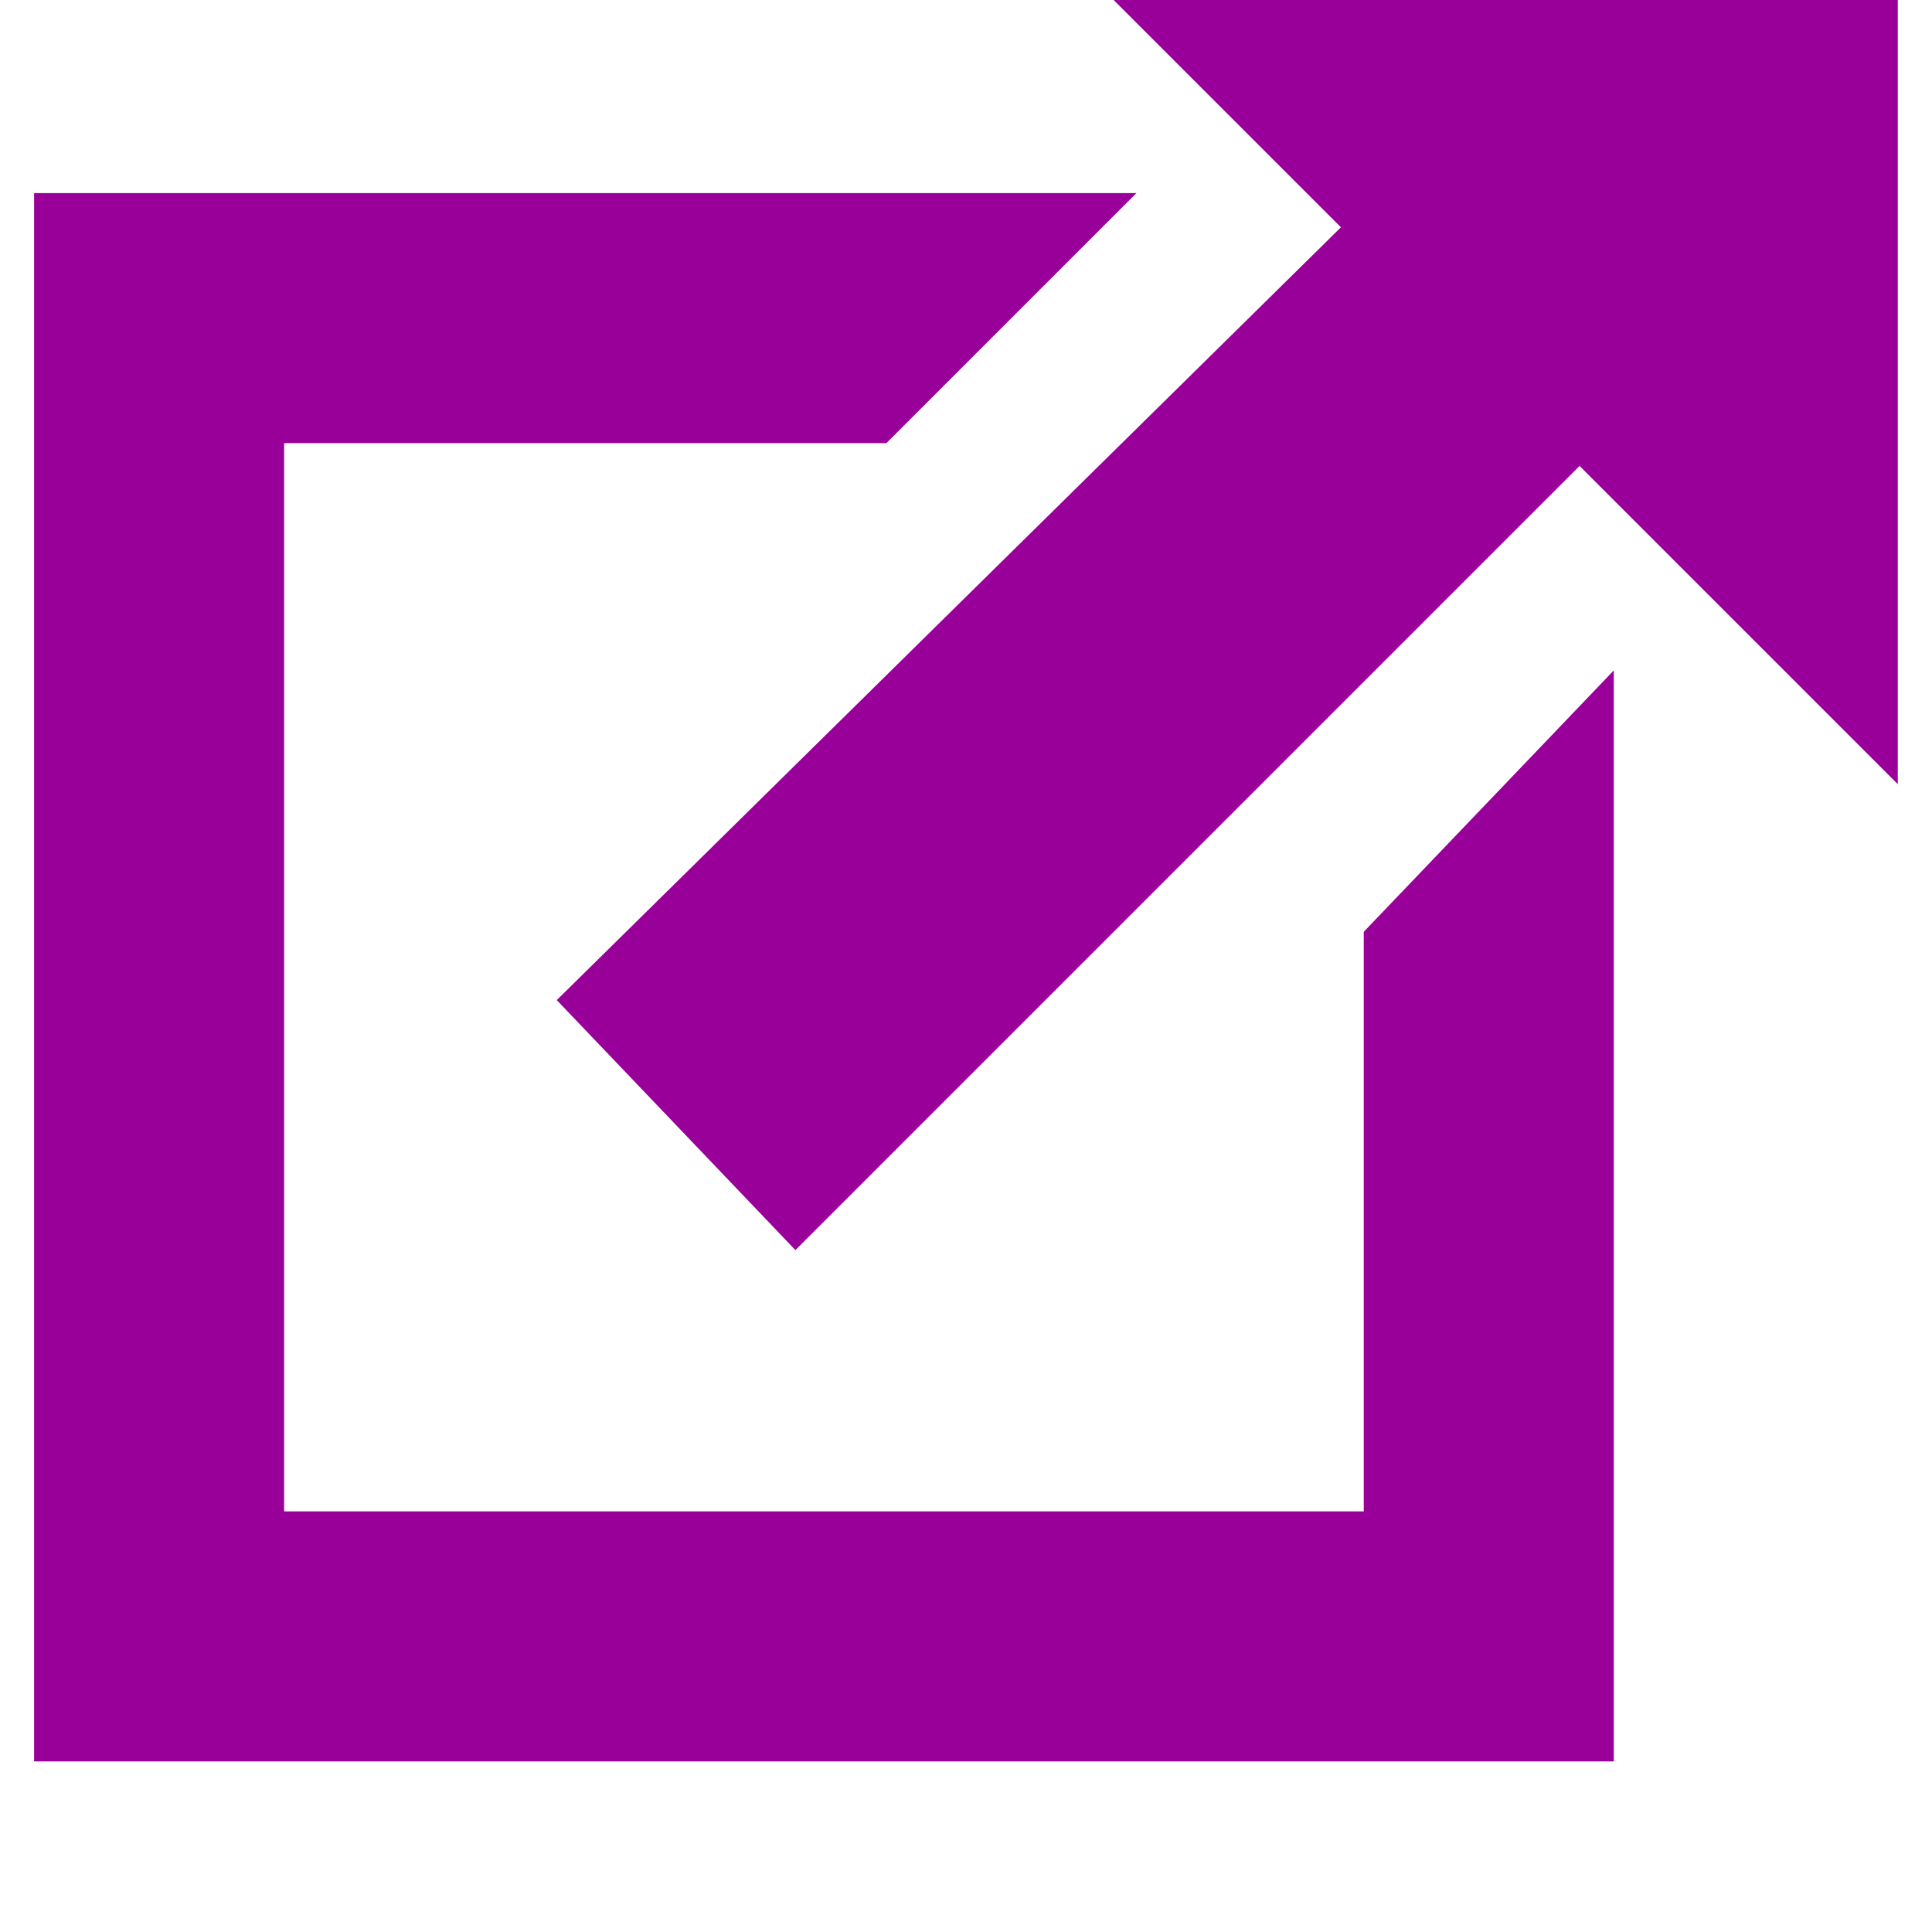 <svg width="17" height="17" viewBox="0 0 17 17" fill="none" xmlns="http://www.w3.org/2000/svg">
<g clip-path="url(#clip0_749_18042)">
<path fill-rule="evenodd" clip-rule="evenodd" d="M9.299 -0.5L11.799 2L4.899 8.8L6.999 11L13.899 4.1L16.699 6.9V-0.5H9.299Z" fill="#990099"/>
<path fill-rule="evenodd" clip-rule="evenodd" d="M12 13.299H2.5V3.899H7.8L10 1.699H0.3V15.499H14.2V5.899L12 8.199V13.299Z" fill="#990099"/>
</g>
<defs>
<clipPath id="clip0_749_18042">
<rect width="17" height="17" fill="white"/>
</clipPath>
</defs>
</svg>
